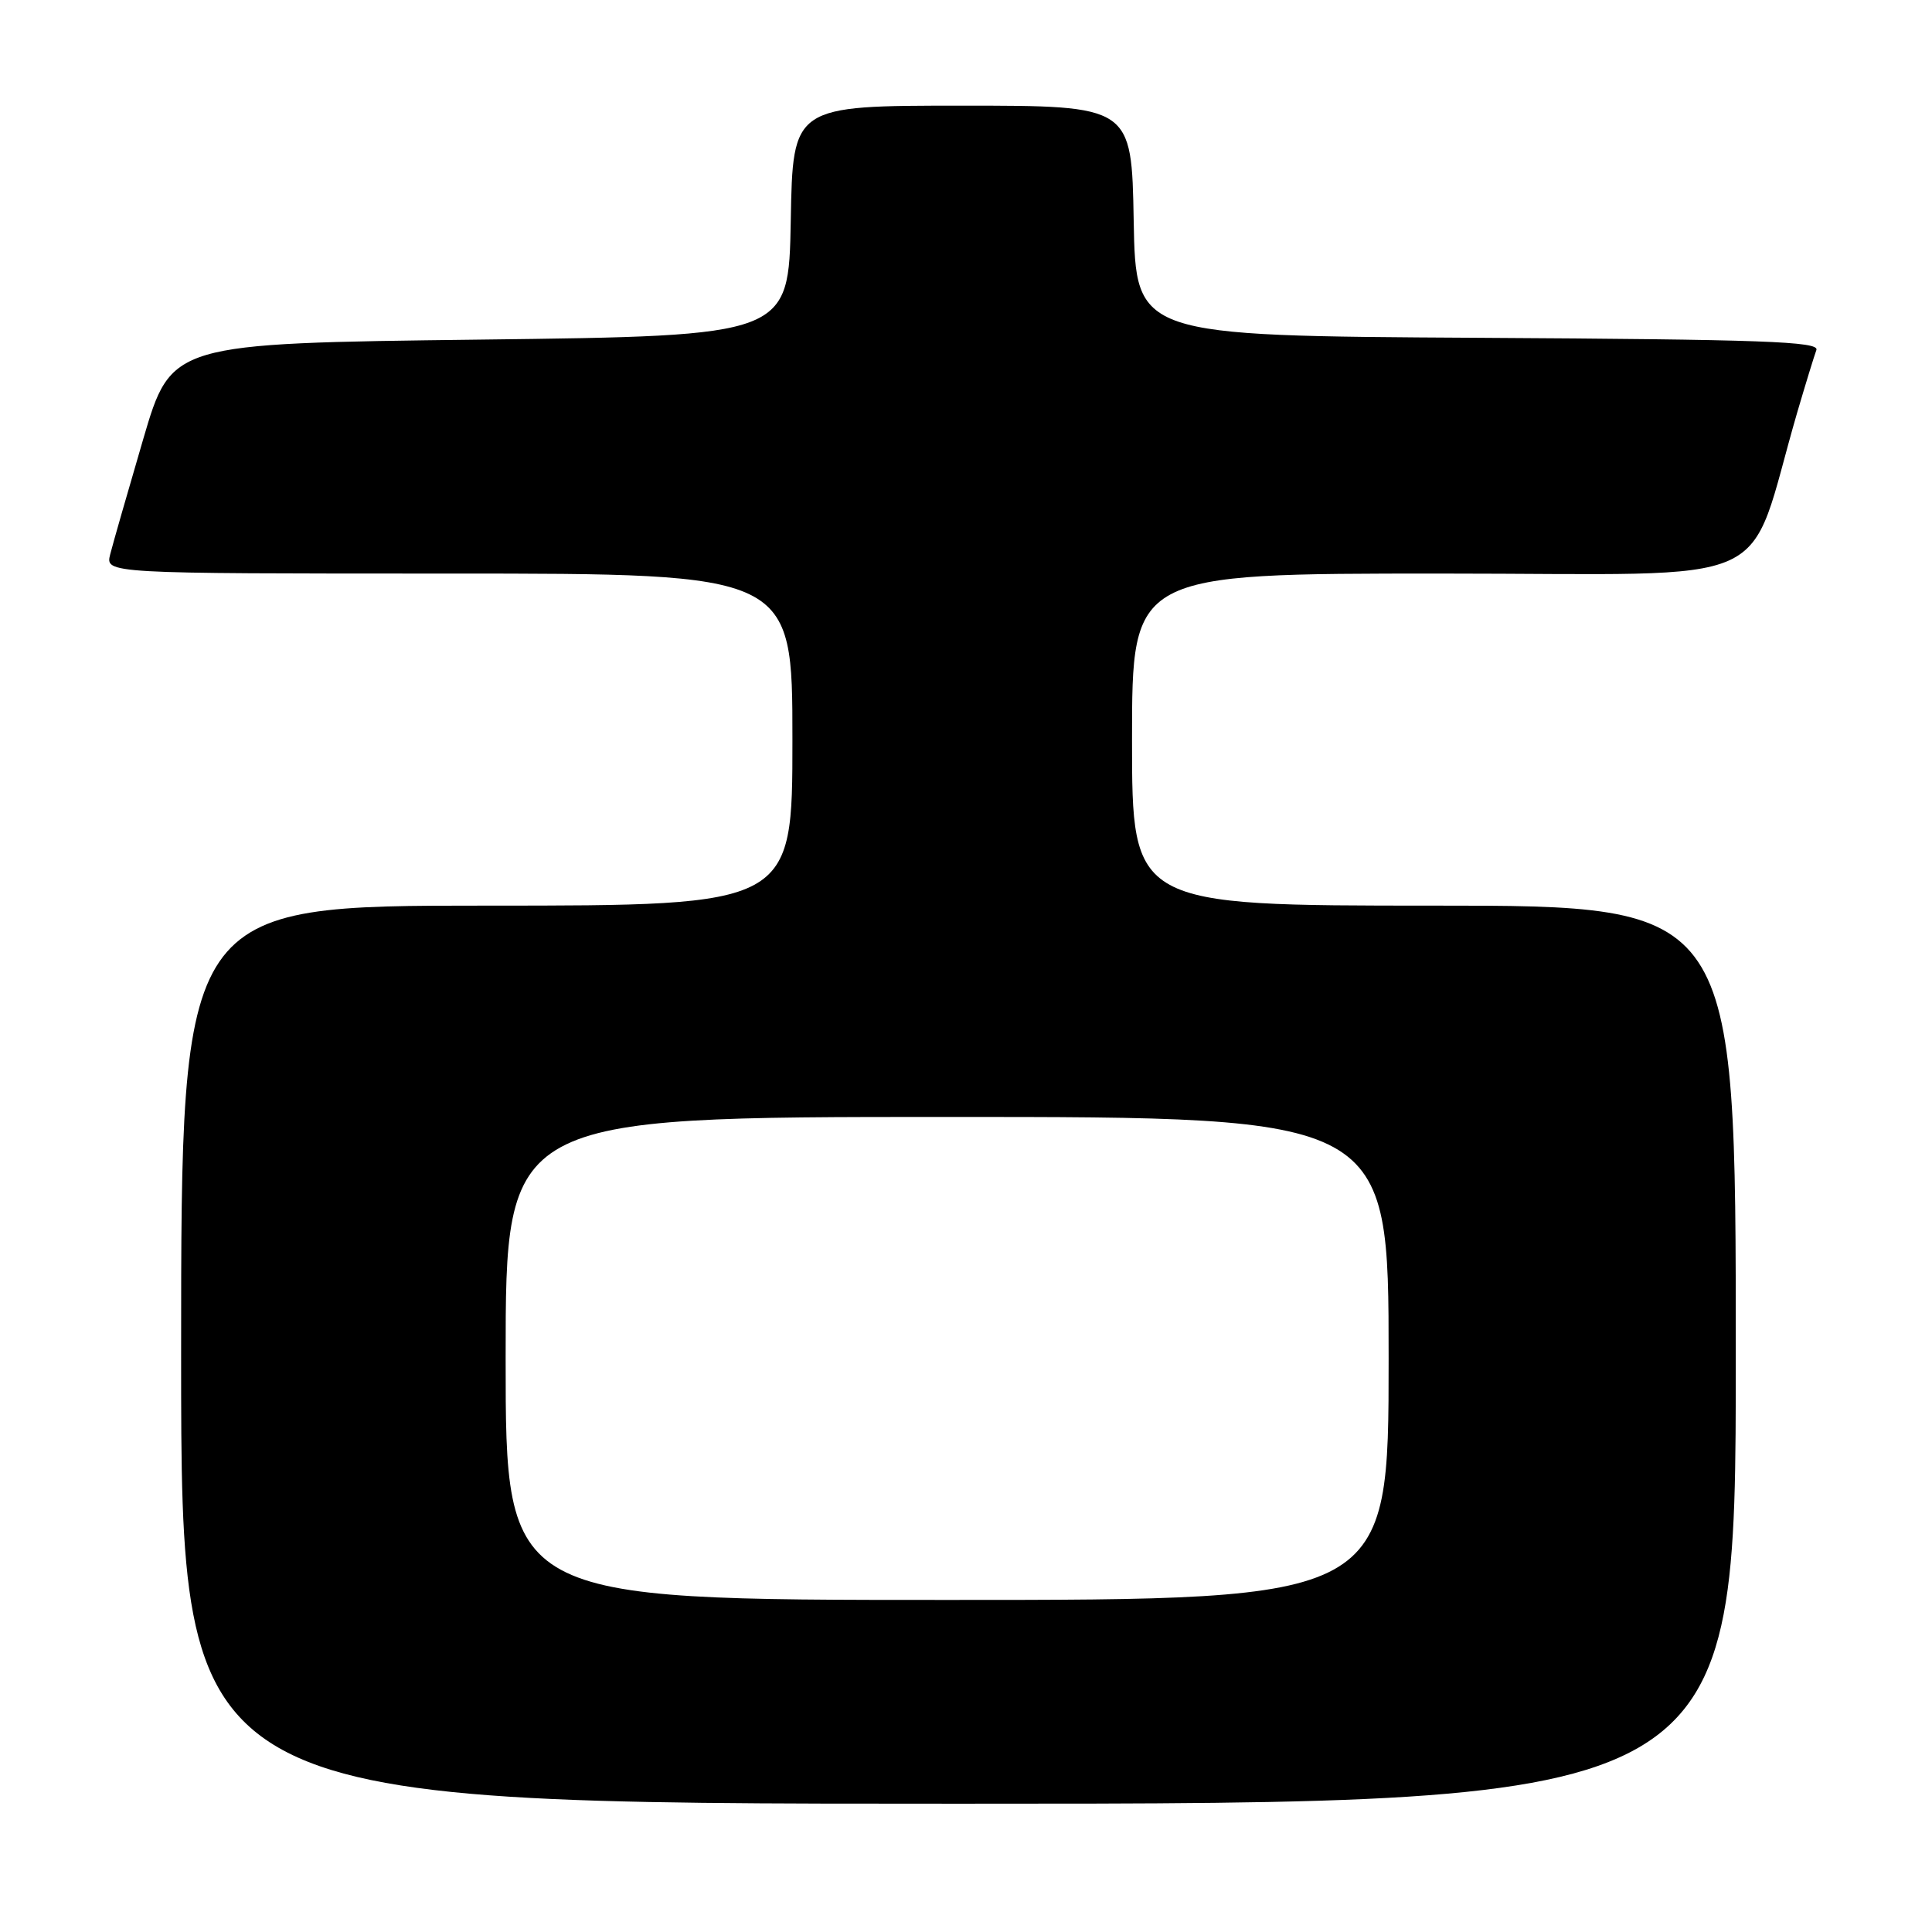 <?xml version="1.0" encoding="UTF-8" standalone="no"?>
<!DOCTYPE svg PUBLIC "-//W3C//DTD SVG 1.1//EN" "http://www.w3.org/Graphics/SVG/1.1/DTD/svg11.dtd" >
<svg xmlns="http://www.w3.org/2000/svg" xmlns:xlink="http://www.w3.org/1999/xlink" version="1.1" viewBox="0 0 256 256">
 <g >
 <path fill="currentColor"
d=" M 230.00 179.50 C 230.00 120.00 230.00 120.00 190.00 120.00 C 150.00 120.00 150.00 120.00 150.00 98.00 C 150.00 76.00 150.00 76.00 190.96 76.00 C 236.71 76.00 231.19 78.50 238.15 54.62 C 239.26 50.84 240.40 47.13 240.68 46.38 C 241.12 45.25 233.64 44.98 195.85 44.76 C 150.50 44.50 150.50 44.50 150.22 29.25 C 149.95 14.00 149.95 14.00 127.50 14.00 C 105.05 14.00 105.05 14.00 104.78 29.25 C 104.50 44.50 104.50 44.50 63.60 45.00 C 22.70 45.50 22.70 45.50 18.97 58.21 C 16.92 65.21 14.95 72.07 14.60 73.46 C 13.96 76.00 13.96 76.00 59.48 76.00 C 105.00 76.00 105.00 76.00 105.00 98.00 C 105.00 120.00 105.00 120.00 64.50 120.00 C 24.00 120.00 24.00 120.00 24.00 179.50 C 24.00 239.00 24.00 239.00 127.00 239.00 C 230.00 239.00 230.00 239.00 230.00 179.50 Z  M 67.00 180.00 C 67.00 148.00 67.00 148.00 125.50 148.00 C 184.00 148.00 184.00 148.00 184.00 180.00 C 184.00 212.00 184.00 212.00 125.50 212.00 C 67.00 212.00 67.00 212.00 67.00 180.00 Z "/>
</g>
</svg>